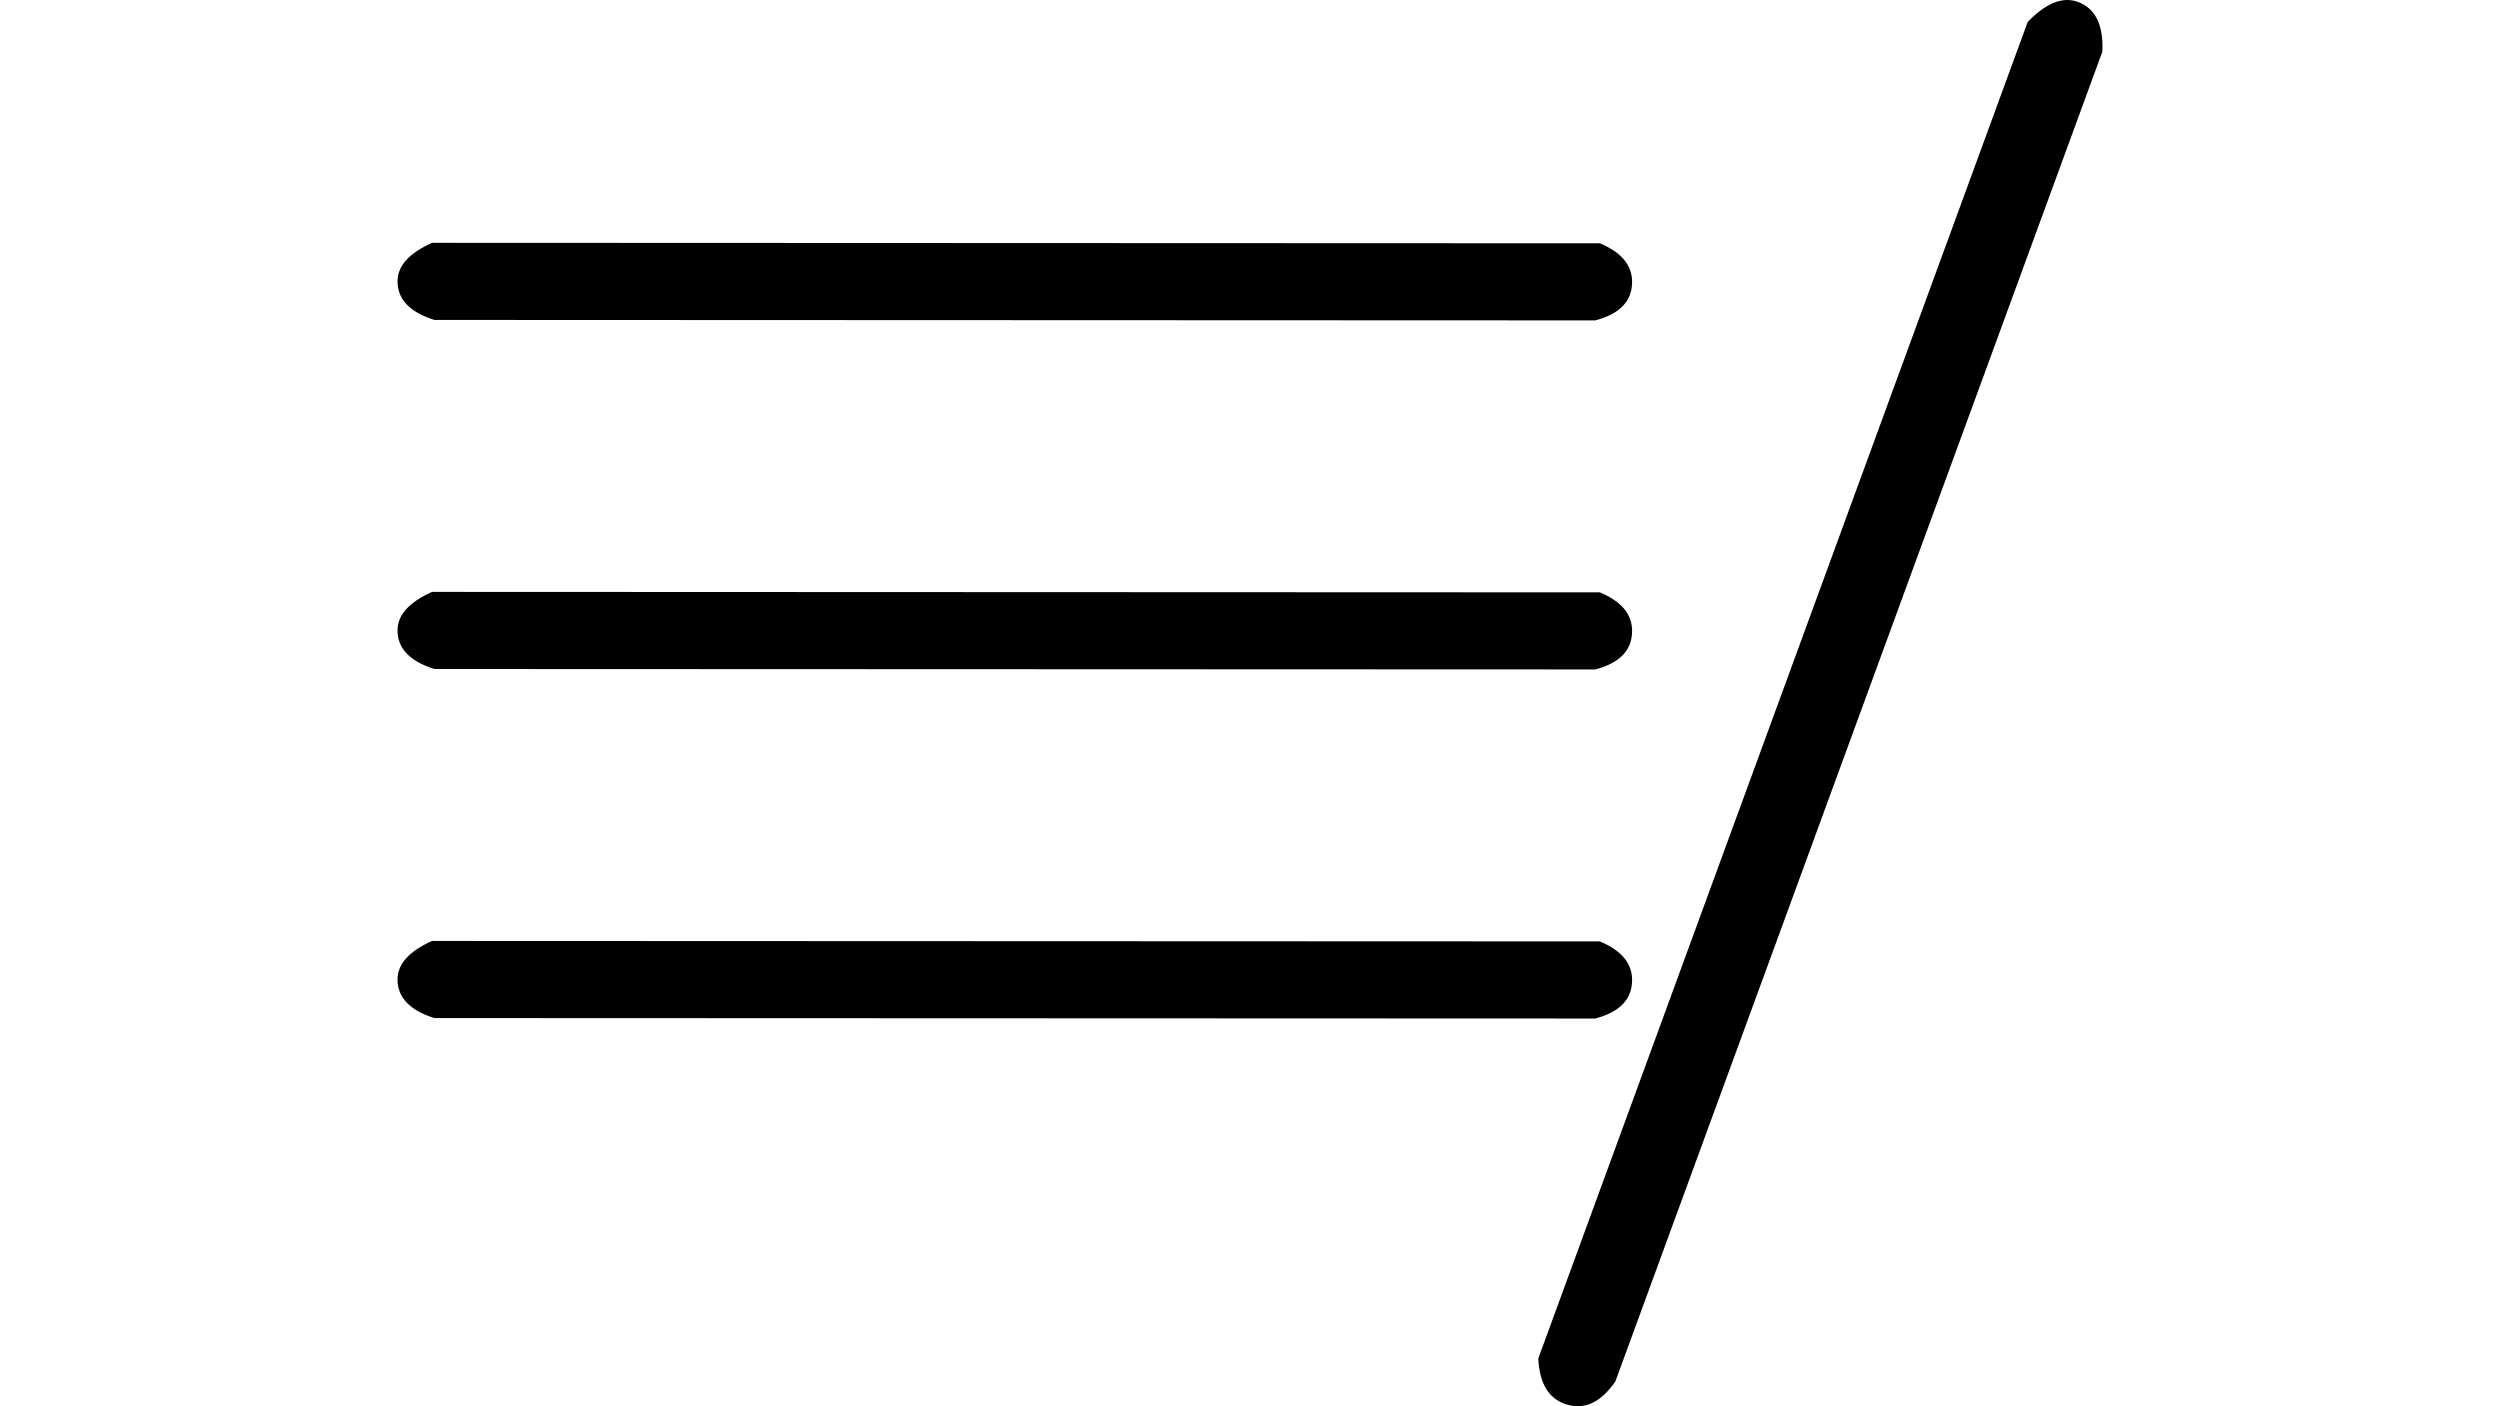 <svg id="图层_1" data-name="图层 1" xmlns="http://www.w3.org/2000/svg" viewBox="0 0 1920 1080"><path id="MJX-1683-TEX-N-2261" d="M1201.56,1078.11q-18.84-6.85-20.17-34.79L1557.27,16.86q21-21.76,38.43-15.44Q1616,8.8,1614.61,39.67l-374,1021.27Q1223.3,1086,1201.56,1078.11Z"/><path id="MJX-1683-TEX-N-2261-2" data-name="MJX-1683-TEX-N-2261" d="M1225.14,246.07l-891.55-.36q-28.29-8.9-28.29-29.62,0-17.76,26.54-29.6l896.86.36q24.77,10.38,24.75,29.62Q1253.45,238.67,1225.14,246.07Z"/><path id="MJX-1683-TEX-N-2261-3" data-name="MJX-1683-TEX-N-2261" d="M1225.14,514.14l-891.55-.35q-28.29-8.89-28.29-29.62,0-17.76,26.54-29.6l896.86.36q24.77,10.36,24.75,29.61Q1253.45,506.76,1225.14,514.14Z"/><path id="MJX-1683-TEX-N-2261-4" data-name="MJX-1683-TEX-N-2261" d="M1225.14,782.22l-891.55-.35Q305.3,773,305.3,752.25q0-17.76,26.54-29.6l896.86.36q24.77,10.37,24.75,29.61Q1253.45,774.83,1225.14,782.22Z"/></svg>